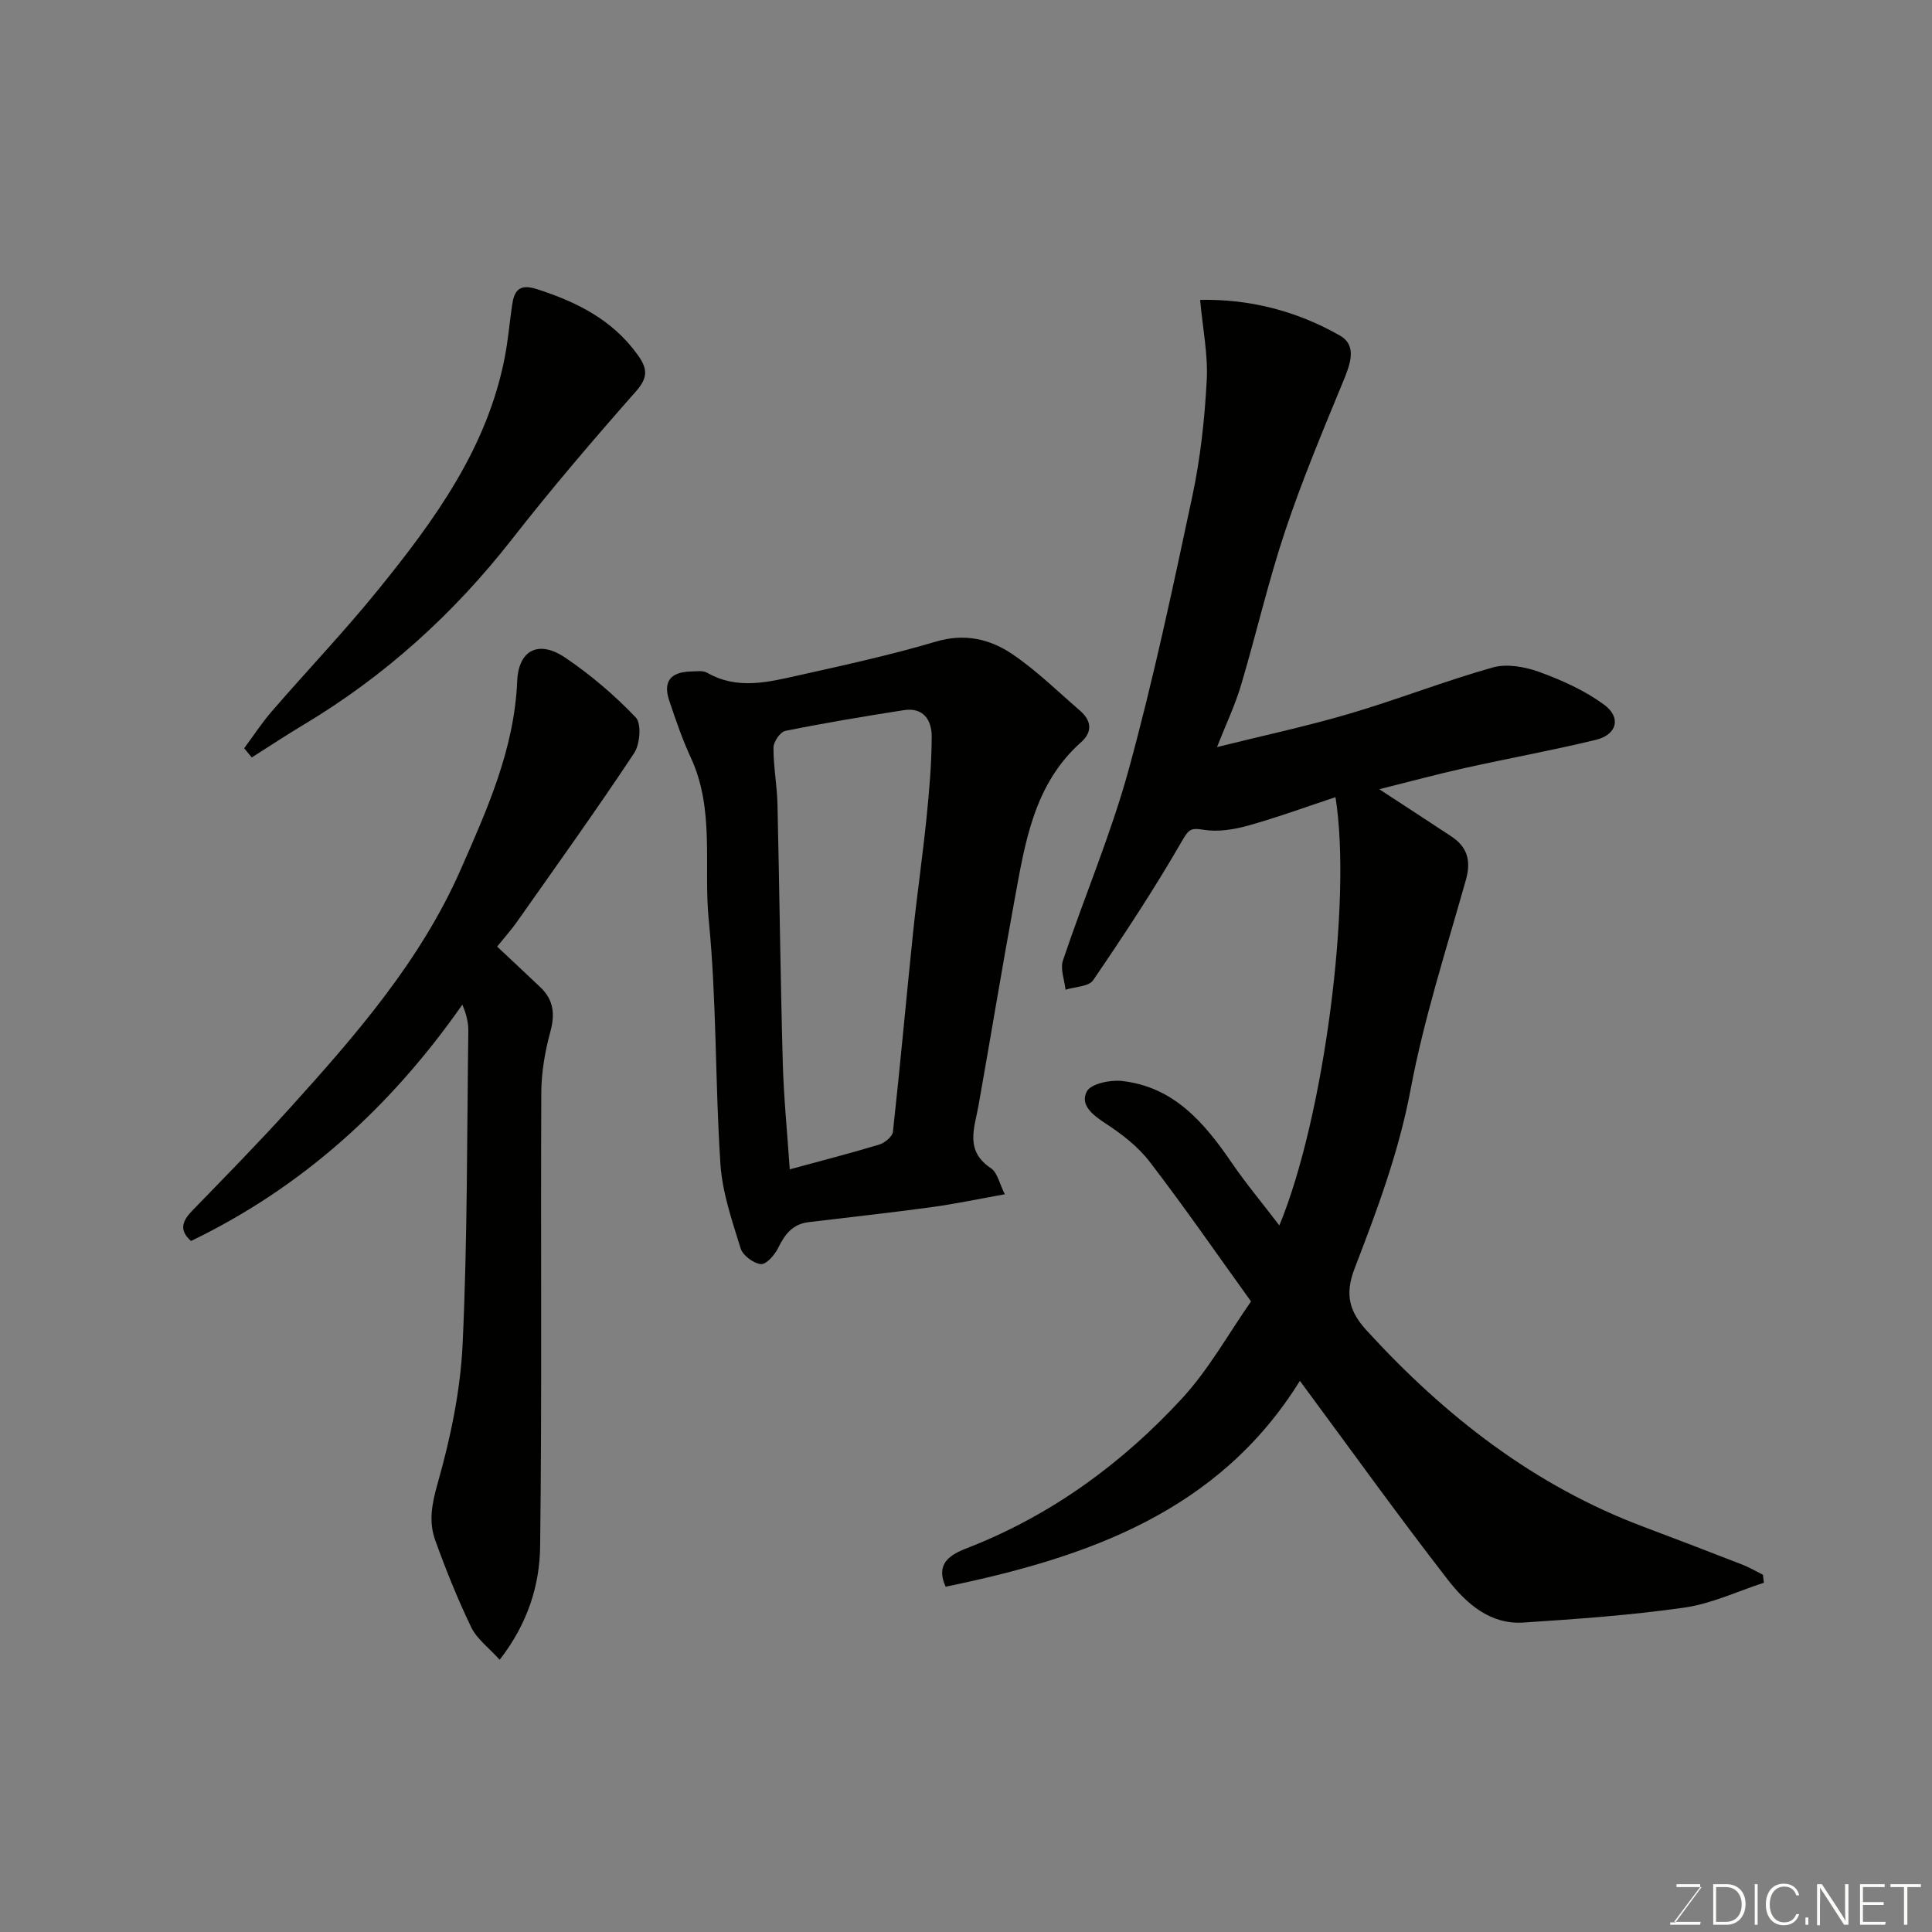 <svg enable-background="new 0 0 400 400" viewBox="0 0 400 400" xmlns="http://www.w3.org/2000/svg"><rect x="0" y="0" width="400" height="400" fill="#808080" stroke="none"/><path d="m259.01 269.45c-7.32-10.17-13.92-19.73-20.99-28.93-2.4-3.13-5.75-5.72-9.09-7.9-2.67-1.75-5.37-3.82-3.93-6.63.82-1.6 4.82-2.45 7.23-2.19 10.75 1.17 17.08 8.59 22.75 16.89 2.99 4.37 6.41 8.45 9.9 13.02 9.28-22.45 15.05-67.21 11.62-88.67-6.04 2-12 4.19-18.09 5.89-2.94.82-6.24 1.35-9.2.87-2.63-.43-3.06-.16-4.48 2.3-5.69 9.88-11.98 19.42-18.4 28.84-.91 1.34-3.76 1.35-5.72 1.97-.22-2.03-1.13-4.29-.54-6.05 4.45-13.26 9.97-26.2 13.65-39.65 5.11-18.66 9.13-37.64 13.16-56.58 1.66-7.81 2.53-15.86 2.96-23.84.29-5.32-.82-10.72-1.37-16.7 10.17-.22 20.02 2.27 28.98 7.41 3.63 2.08 2.05 6.04.61 9.54-4.22 10.23-8.5 20.46-12 30.94-3.5 10.47-5.96 21.28-9.12 31.88-1.24 4.17-3.14 8.15-4.97 12.81 9.37-2.33 18.5-4.28 27.43-6.91 9.97-2.93 19.67-6.76 29.67-9.57 2.94-.83 6.71-.13 9.7.96 4.66 1.7 9.35 3.82 13.32 6.73 3.64 2.66 2.7 6.24-1.7 7.3-9.01 2.18-18.14 3.83-27.19 5.85-5.62 1.25-11.19 2.76-17.64 4.37 5.47 3.58 10.22 6.65 14.94 9.78 3.31 2.19 4.11 5.03 3 8.98-4.05 14.39-8.69 28.71-11.44 43.36-2.43 12.95-6.96 25.06-11.62 37.14-2.12 5.5-.94 9.03 2.51 12.8 16.18 17.7 34.67 32.15 57.37 40.66 6.84 2.57 13.66 5.19 20.47 7.84 1.45.57 2.81 1.38 4.21 2.08.06.55.13 1.1.19 1.65-5.47 1.77-10.83 4.34-16.43 5.14-11.04 1.58-22.21 2.37-33.35 3.1-6.95.46-11.89-4.01-15.7-8.92-10.3-13.28-20.1-26.95-30.58-41.12-16.82 27.11-43.99 36.57-73.34 42.62-2.57-5.57 2.29-7.14 5.15-8.27 17.11-6.8 31.55-17.42 43.86-30.79 5.56-6.07 9.65-13.49 14.21-20z" fill="#010100"/><path d="m208.04 247.26c-5.48.98-10.38 2.02-15.33 2.69-8.43 1.15-16.9 2.06-25.35 3.09-3.24.39-4.88 2.52-6.24 5.31-.7 1.45-2.47 3.47-3.58 3.37-1.54-.15-3.75-1.79-4.2-3.25-1.76-5.71-3.79-11.55-4.18-17.44-1.12-16.82-.76-33.77-2.42-50.52-1.11-11.19 1.29-22.82-3.7-33.62-1.77-3.82-3.14-7.84-4.48-11.83-1.32-3.91.23-5.92 4.43-6.03 1.15-.03 2.53-.26 3.43.26 6.24 3.58 12.61 1.94 18.9.54 9.52-2.13 19.07-4.21 28.41-6.98 5.97-1.78 11.21-.57 15.86 2.58 5.01 3.39 9.39 7.71 13.99 11.68 2.38 2.06 2.69 4.39.22 6.58-9.78 8.72-11.58 20.82-13.76 32.69-2.6 14.11-4.92 28.27-7.43 42.4-.83 4.7-2.94 9.44 2.54 13.08 1.36.9 1.79 3.24 2.89 5.4zm-44.53-5.16c6.35-1.73 12.48-3.3 18.53-5.13 1.14-.35 2.72-1.63 2.83-2.63 1.51-13.7 2.74-27.43 4.16-41.15.83-7.98 1.99-15.92 2.8-23.9.57-5.57 1.05-11.18 1.07-16.77.02-3.38-1.69-6.13-5.76-5.49-8.21 1.28-16.4 2.65-24.54 4.29-1.05.21-2.45 2.24-2.46 3.44-.02 3.93.74 7.86.83 11.79.41 17.75.6 35.51 1.09 53.27.19 7.25.92 14.48 1.45 22.28z" fill="#010100"/><path d="m102.93 195.98c2.91 2.74 5.95 5.57 8.96 8.43 2.75 2.62 3.05 5.57 2.04 9.25-1.1 4.05-1.84 8.33-1.86 12.52-.15 31.32.15 62.64-.24 93.96-.1 8.09-2.56 15.99-8.38 23.5-2.25-2.5-4.7-4.29-5.87-6.7-2.83-5.85-5.26-11.92-7.47-18.04-1.4-3.88-.69-7.6.51-11.82 2.65-9.36 4.71-19.12 5.16-28.81 1.01-21.56.89-43.17 1.18-64.77.02-1.7-.34-3.4-1.24-5.49-14.77 21.11-33.06 37.77-56.17 48.92-2.52-2.21-1.83-4.12.24-6.26 6.81-7.02 13.67-14 20.23-21.26 13.64-15.09 27.02-30.45 35.33-49.31 5.5-12.5 11.14-25.01 11.73-39.08.27-6.44 4.43-8.58 9.93-4.87 5.28 3.56 10.23 7.79 14.62 12.39 1.22 1.27.88 5.55-.34 7.39-7.84 11.82-16.12 23.36-24.29 34.97-1.13 1.6-2.46 3.08-4.07 5.08z" fill="#010100"/><path d="m50.55 154.92c1.89-2.55 3.64-5.23 5.71-7.63 7.33-8.47 15.08-16.59 22.12-25.29 11.64-14.37 22.5-29.28 26.13-48.04.68-3.53.99-7.13 1.5-10.69.44-3.07 1.43-4.61 5.18-3.4 8.25 2.66 15.6 6.32 20.83 13.59 2.06 2.86 2.19 4.69-.37 7.59-8.8 9.97-17.45 20.09-25.63 30.56-12.09 15.47-26.33 28.36-43.17 38.44-3.63 2.17-7.15 4.51-10.72 6.77-.52-.64-1.05-1.27-1.58-1.9z" fill="#010100"/><g fill="#fbfcfa"><path d="m346.9 398 5.4-7.3h-5.2v-.6h4.9v.6l-5.4 7.2h5.5l-.1.6h-6.2v-.5z"/><path d="m354.7 390.1h2.8c2.3 0 3.9 1.6 3.9 4.1s-1.6 4.3-3.9 4.3h-2.8zm.6 7.8h2c2.2 0 3.3-1.6 3.3-3.6 0-1.8-1-3.6-3.3-3.6h-2z"/><path d="m363.9 390.1v8.4h-.6v-8.4z"/><path d="m372.5 396.3c-.4 1.3-1.4 2.3-3.2 2.3-2.4 0-3.7-1.9-3.7-4.3 0-2.3 1.2-4.3 3.7-4.3 1.8 0 2.9 1 3.2 2.4h-.6c-.4-1.1-1.1-1.8-2.5-1.8-2.1 0-3 1.9-3 3.7s.9 3.7 3 3.7c1.4 0 2.1-.7 2.5-1.7z"/><path d="m373.8 398.5v-1.5h.6v1.5z"/><path d="m376.2 398.5v-8.4h1c1.3 2 4.4 6.6 4.9 7.6-.1-1.2-.1-2.4-.1-3.8v-3.8h.7v8.4h-.9c-1.2-1.9-4.4-6.8-5-7.7.1 1.1 0 2.3 0 3.9v3.9h-.6z"/><path d="m390 394.4h-4.3v3.5h4.7l-.1.6h-5.2v-8.4h5.1v.6h-4.5v3.1h4.3z"/><path d="m394.2 390.7h-2.8v-.6h6.3v.6h-2.8v7.8h-.7z"/></g></svg>